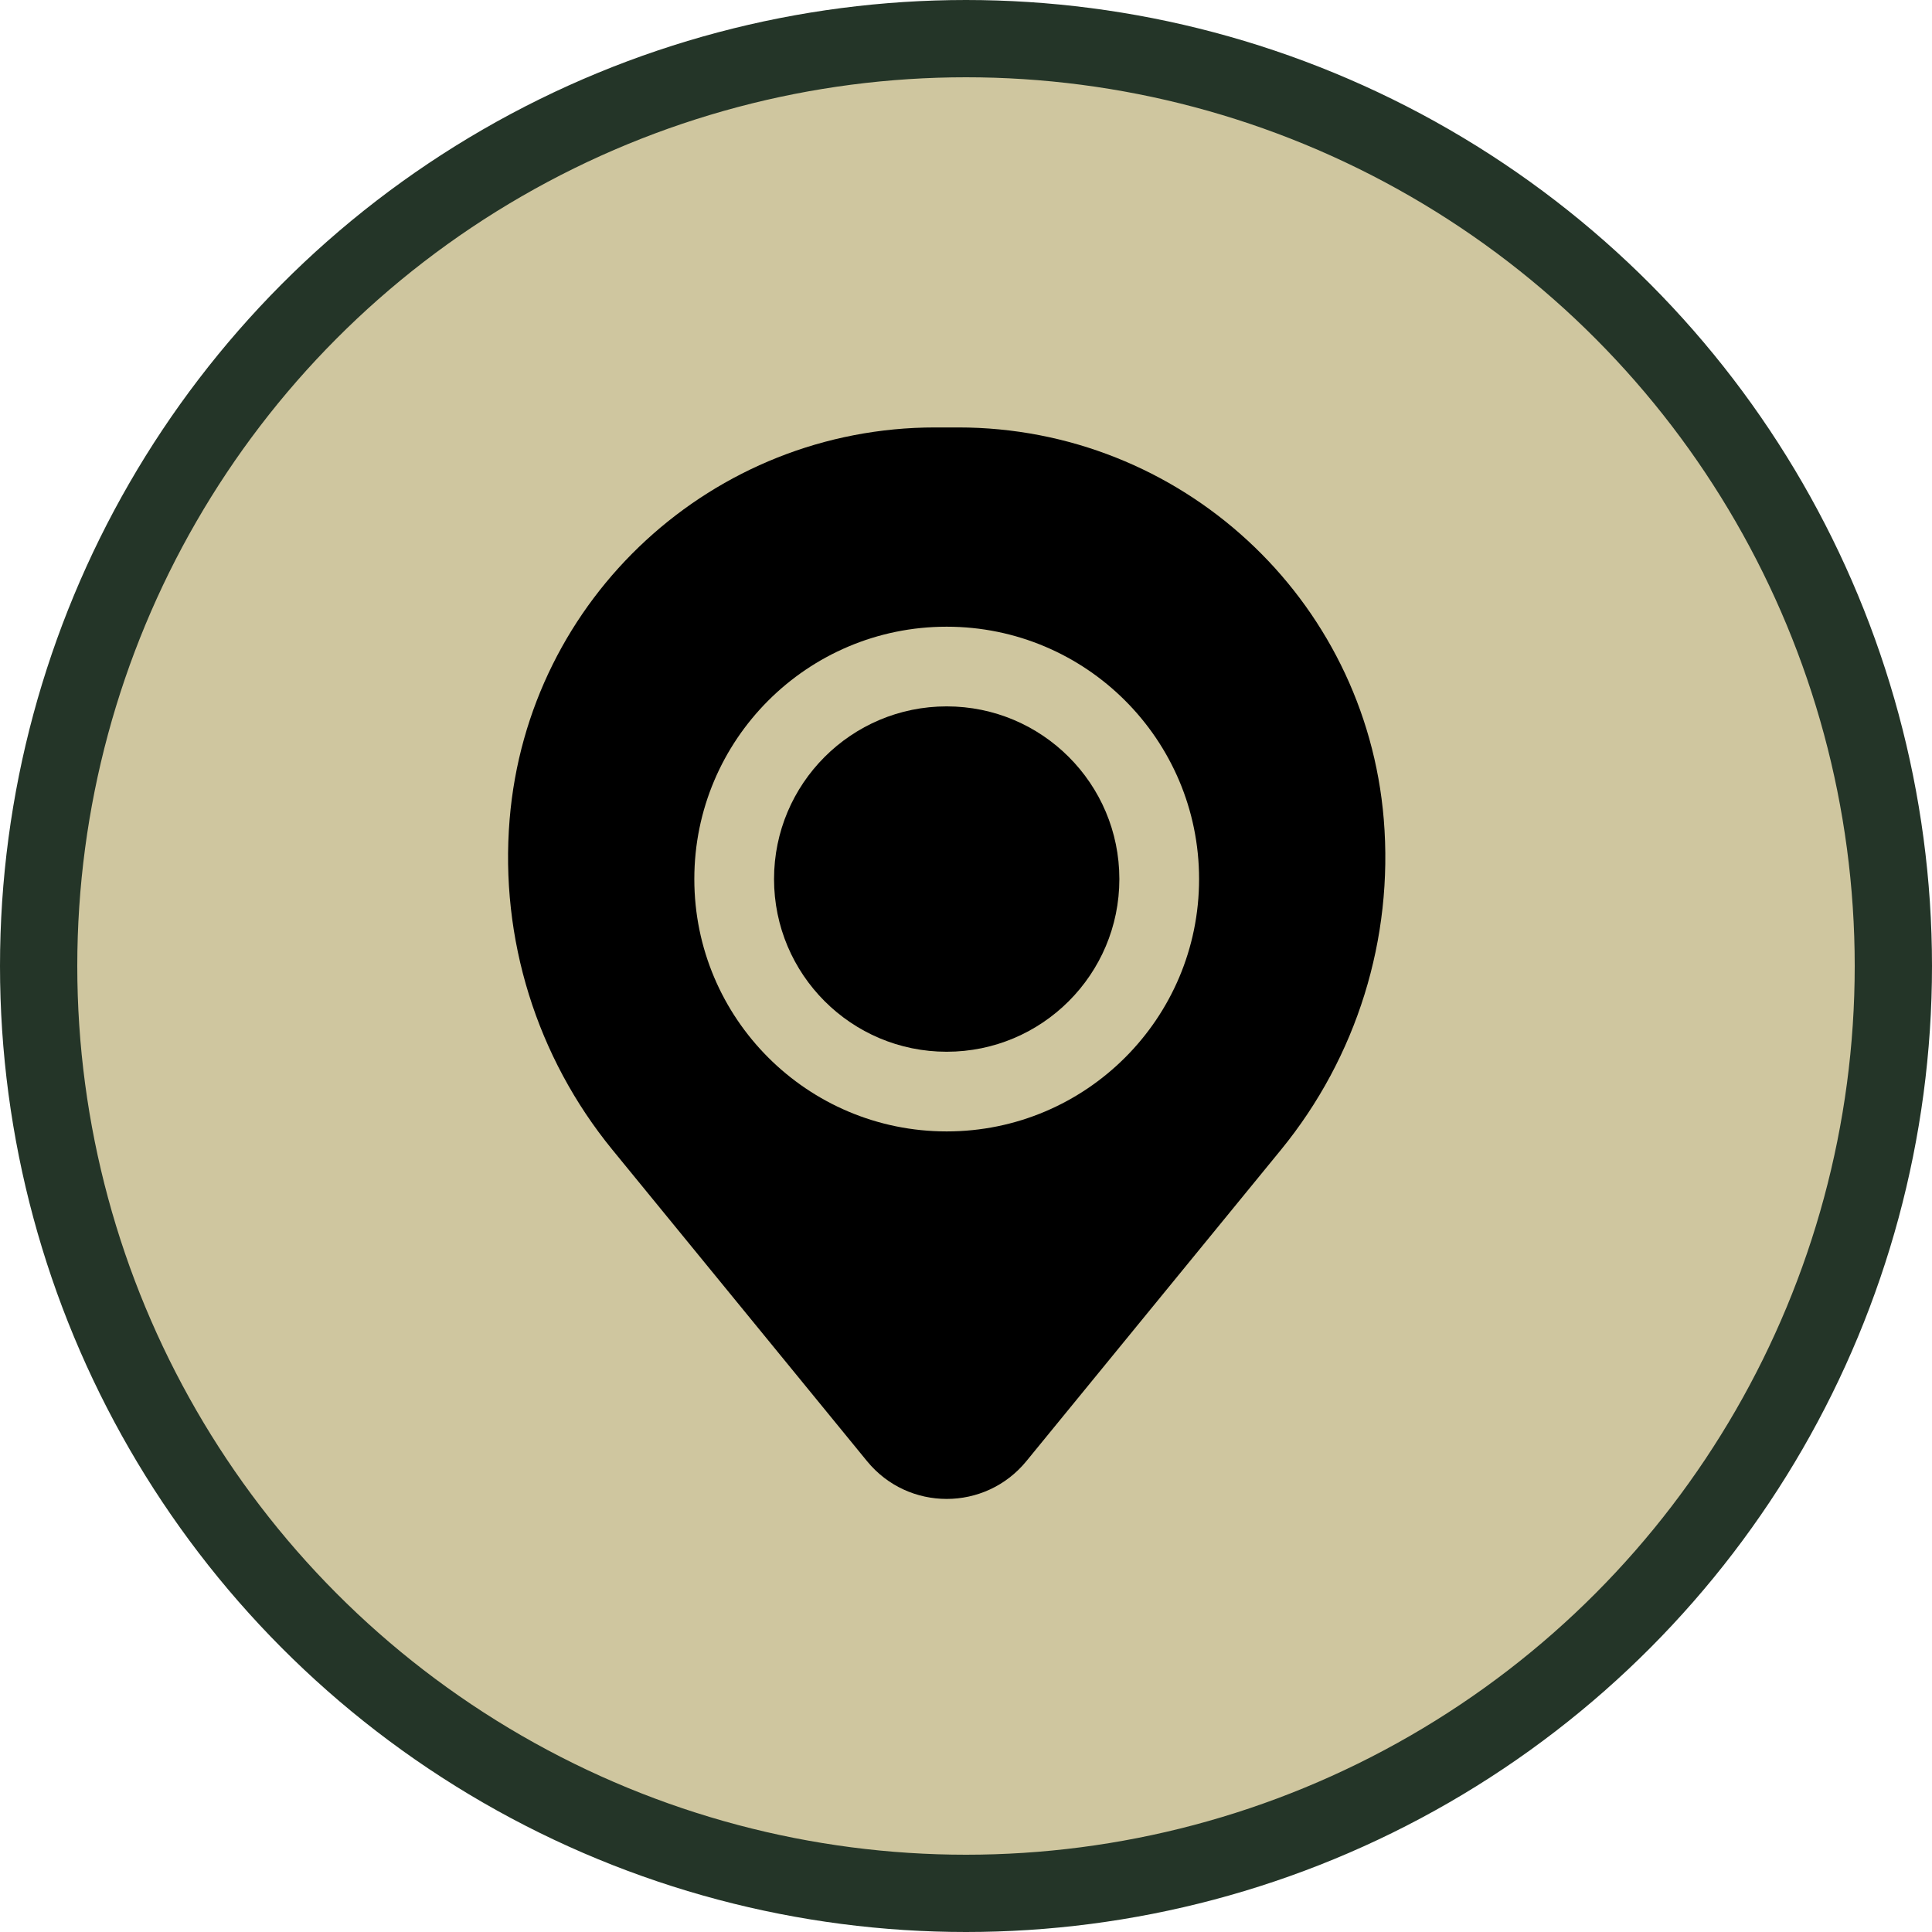<svg width="50" height="50" viewBox="0 0 50 50" fill="none" xmlns="http://www.w3.org/2000/svg">
<circle cx="25" cy="25" r="24" fill="#CFC69F" stroke="#243528" stroke-width="2"/>
<path d="M20.032 22.75C20.032 20.282 22.032 18.281 24.5 18.281C26.968 18.281 28.969 20.282 28.969 22.75C28.969 25.218 26.968 27.219 24.5 27.219C22.032 27.219 20.032 25.218 20.032 22.75Z" fill="black"/>
<path fill-rule="evenodd" clip-rule="evenodd" d="M13.189 21.206C13.661 15.474 18.452 11.062 24.203 11.062H24.797C30.549 11.062 35.339 15.474 35.812 21.206C36.066 24.293 35.113 27.357 33.153 29.755L26.562 37.815C25.496 39.118 23.504 39.118 22.439 37.815L15.848 29.755C13.888 27.357 12.934 24.293 13.189 21.206ZM24.5 16.219C20.893 16.219 17.969 19.143 17.969 22.75C17.969 26.357 20.893 29.281 24.5 29.281C28.107 29.281 31.032 26.357 31.032 22.75C31.032 19.143 28.107 16.219 24.5 16.219Z" fill="black"/>
</svg>
